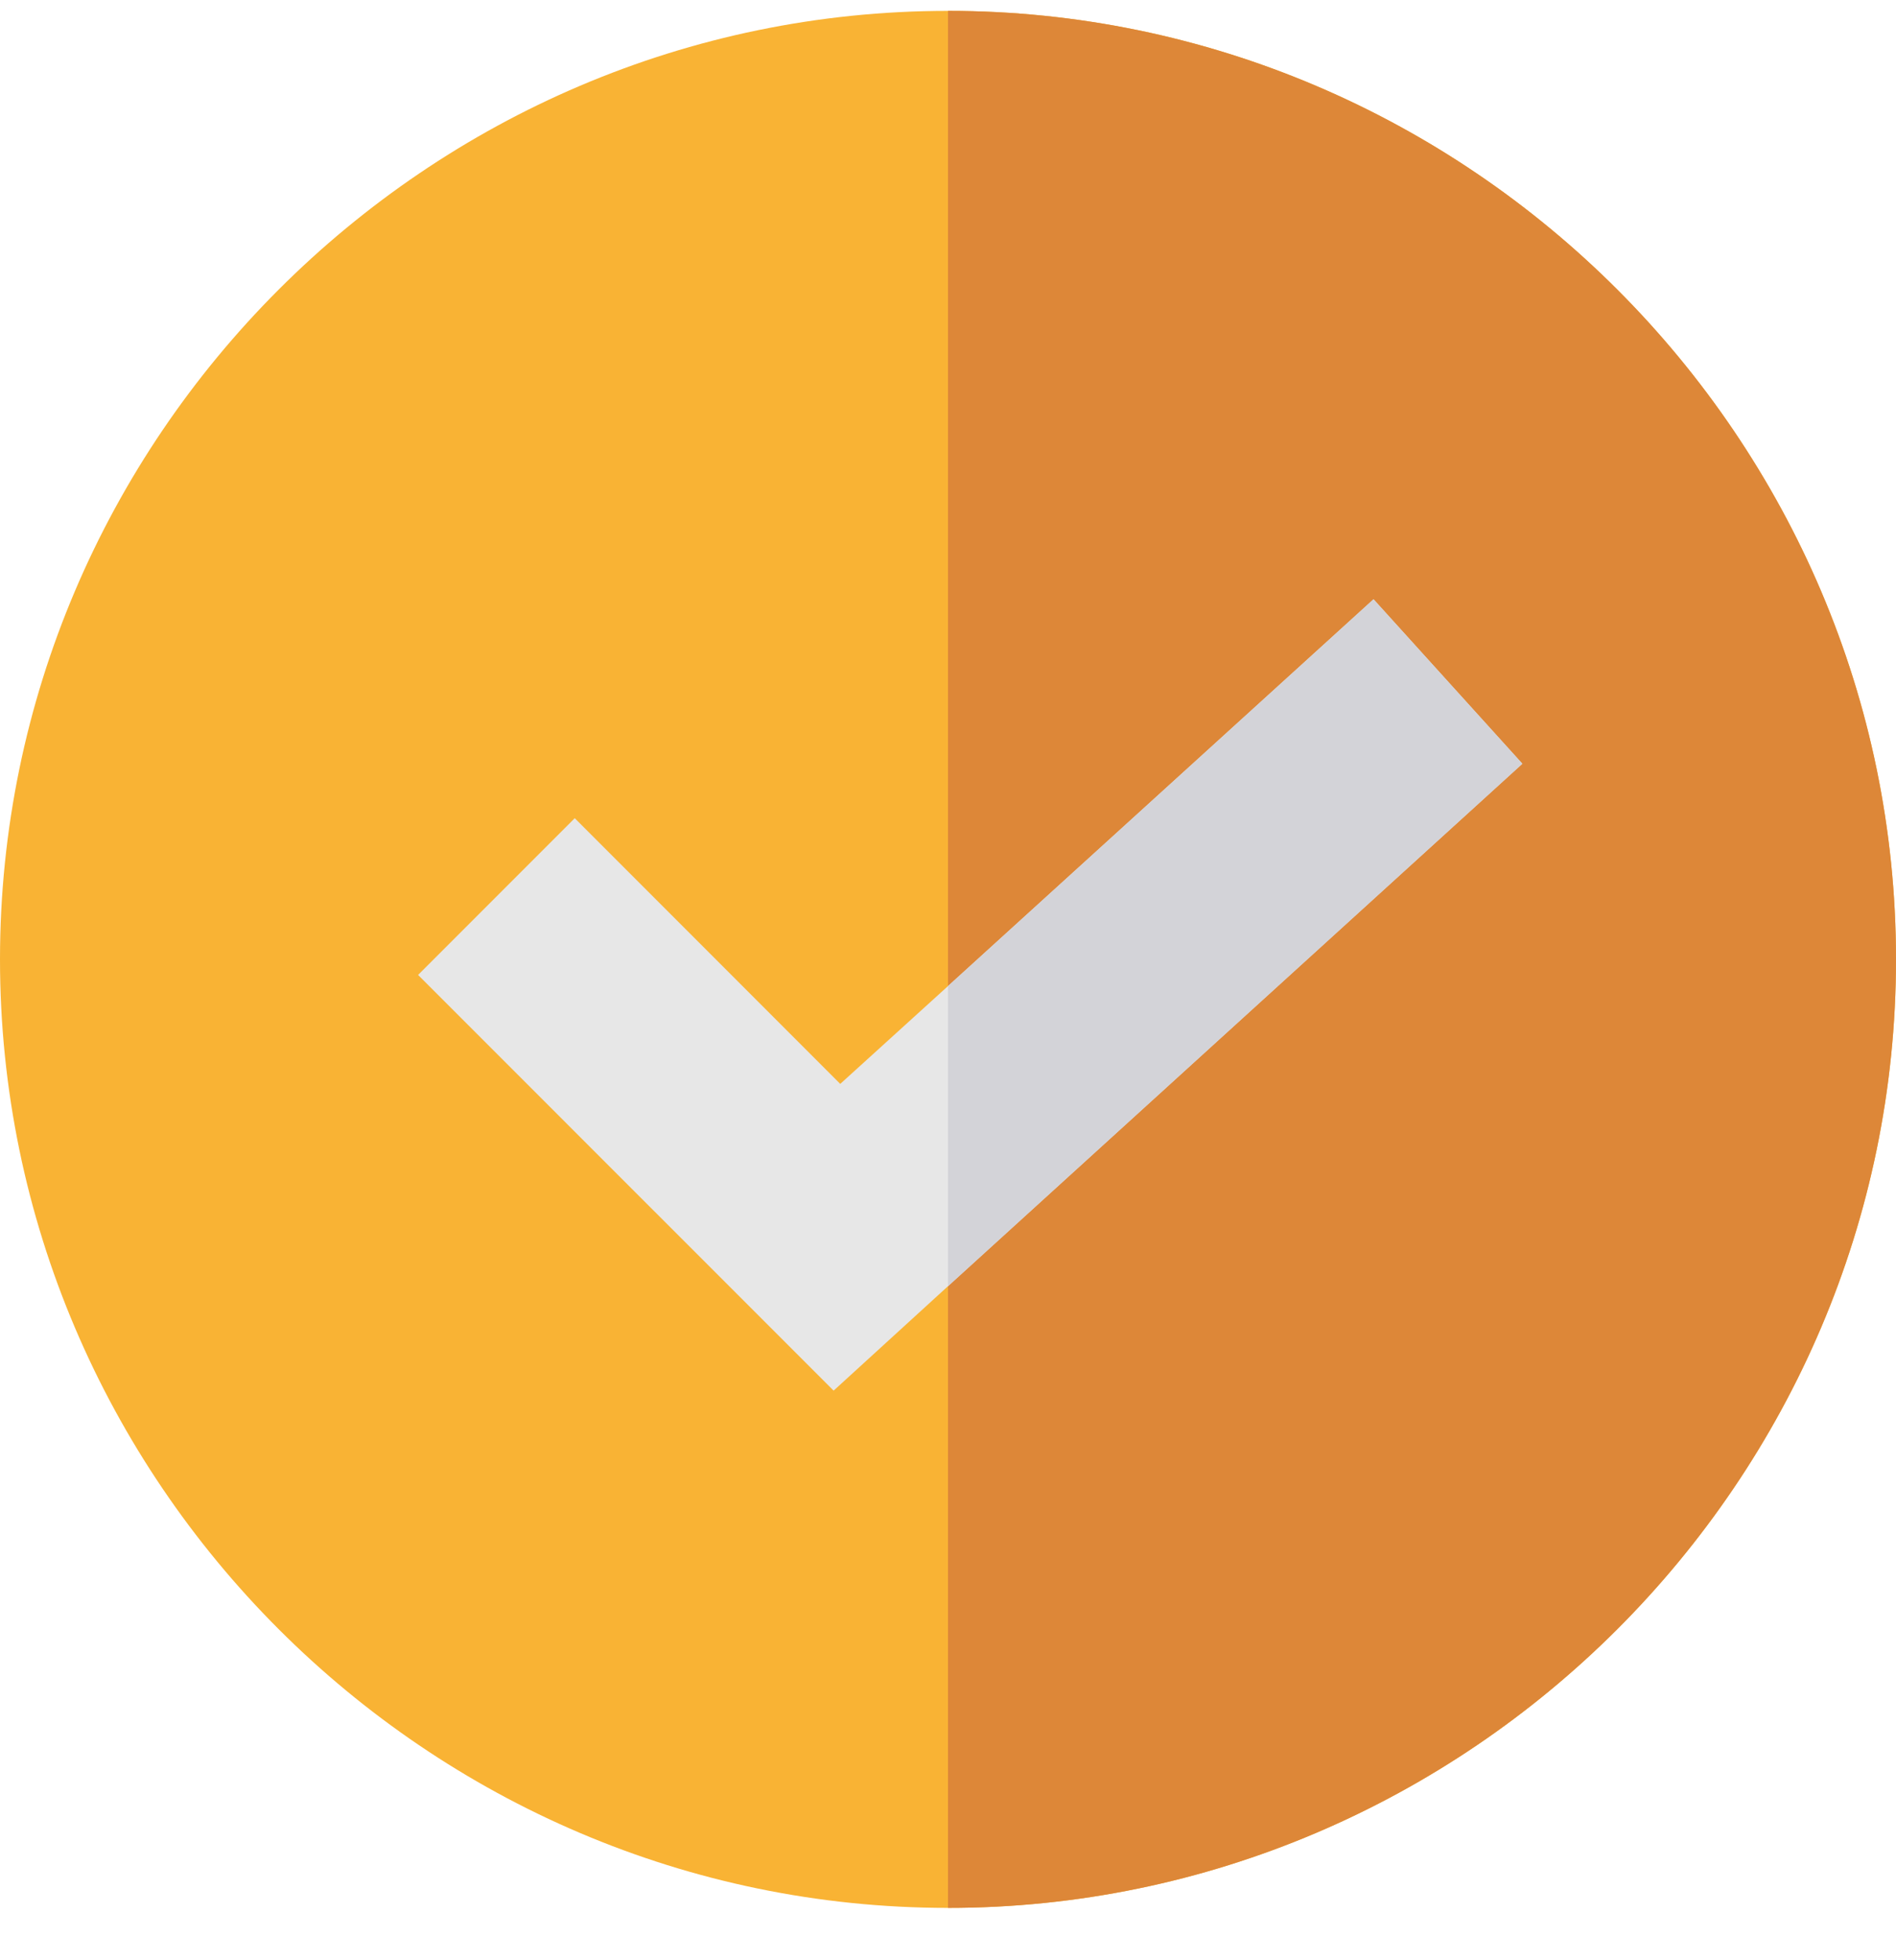<svg width="30" height="31" viewBox="0 0 30 31" fill="none" xmlns="http://www.w3.org/2000/svg">
<g clip-path="url(#clip0_4105_1207)">
<path d="M15 0.172C6.756 0.172 0 6.928 0 15.172C0 23.416 6.756 30.172 15 30.172C23.244 30.172 30 23.416 30 15.172C30 6.928 23.244 0.172 15 0.172Z" fill="#F9B334"/>
<path d="M30 15.172C30 23.416 23.244 30.172 15 30.172V0.172C23.244 0.172 30 6.928 30 15.172Z" fill="#DD8738"/>
<path d="M24.088 12.078L15 20.34L13.19 21.992L6.615 15.418L9.094 12.939L13.295 17.141L15 15.594L21.733 9.477L24.088 12.078Z" fill="#E7E7E7"/>
<path d="M24.088 12.078L15 20.34V15.594L21.733 9.477L24.088 12.078Z" fill="#D3D3D8"/>
</g>
<defs>
<clipPath id="clip0_4105_1207">
<rect width="30" height="30" fill="white" transform="translate(0 0.172)"/>
</clipPath>
</defs>
</svg>
